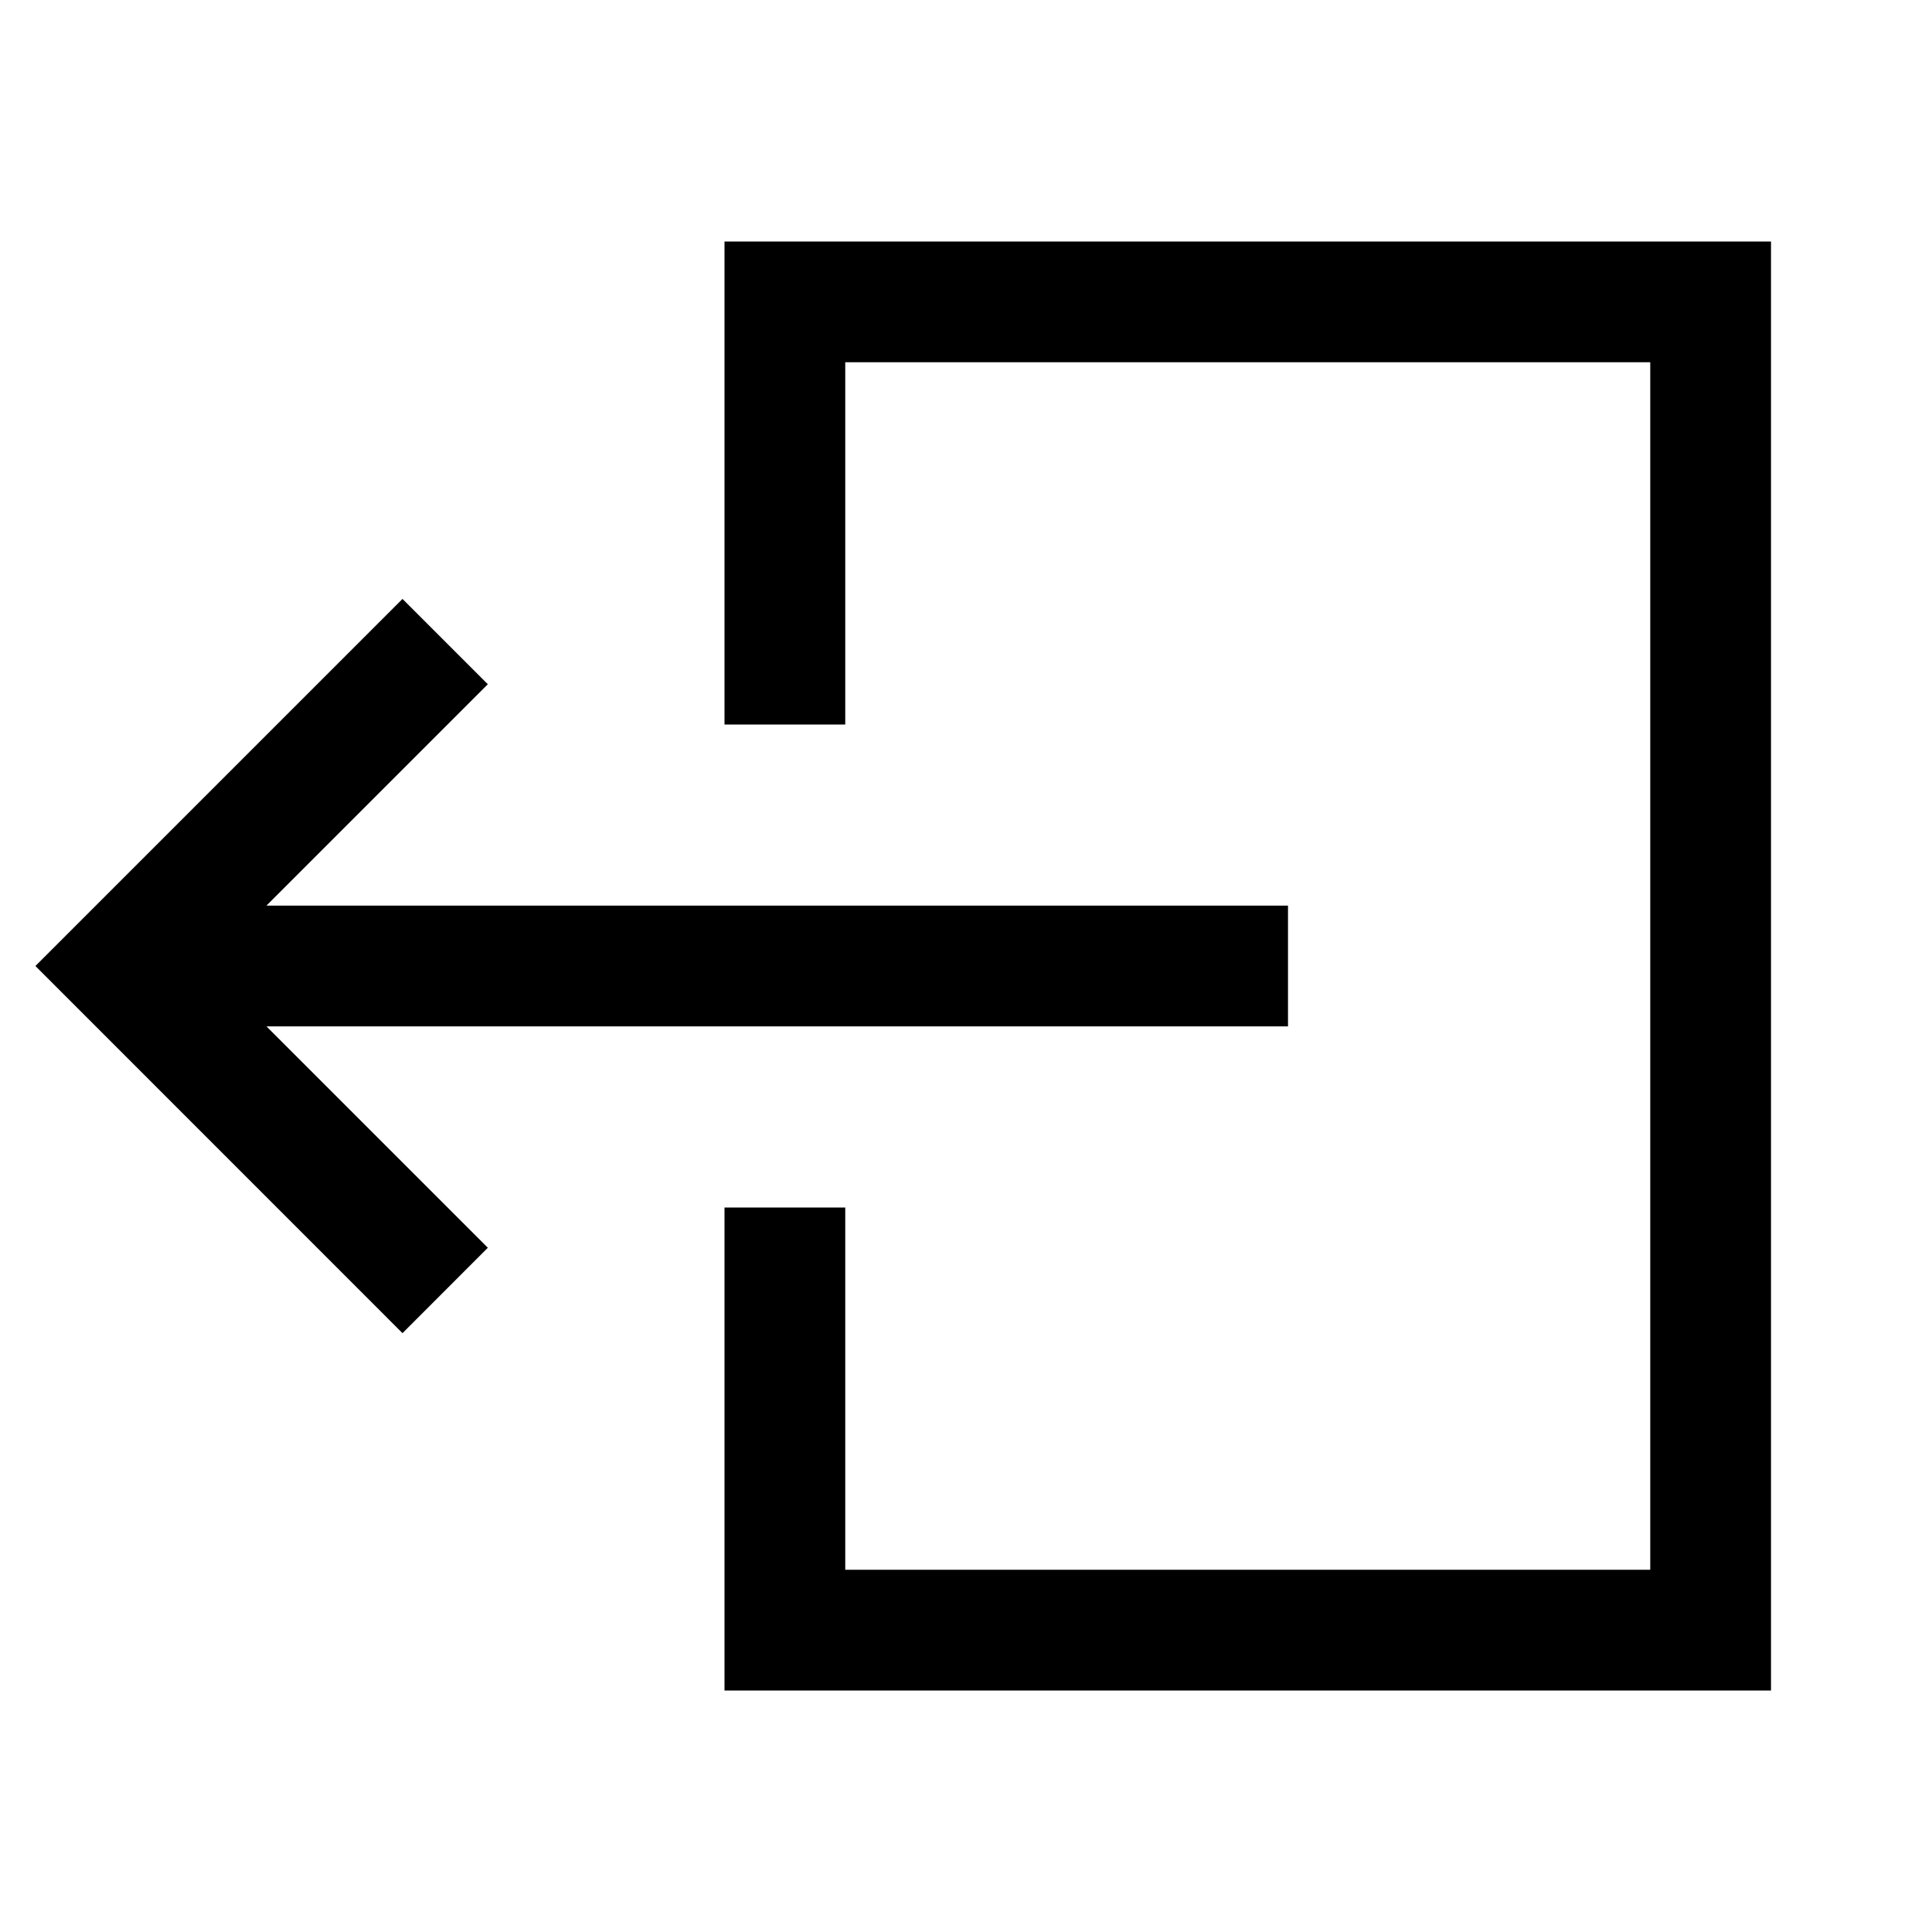 <svg width="24" height="24" viewBox="0 0 24 24" fill="none" xmlns="http://www.w3.org/2000/svg">
<path d="M9 3V9H10.5V4.5H20.5V19.5H10.5V15H9V21H22V3H9ZM16 12.75V11.25H3.31L6.06 8.5L5 7.44L0.44 12L5 16.561L6.06 15.5L3.31 12.75H16Z" fill="black"/>
</svg>
